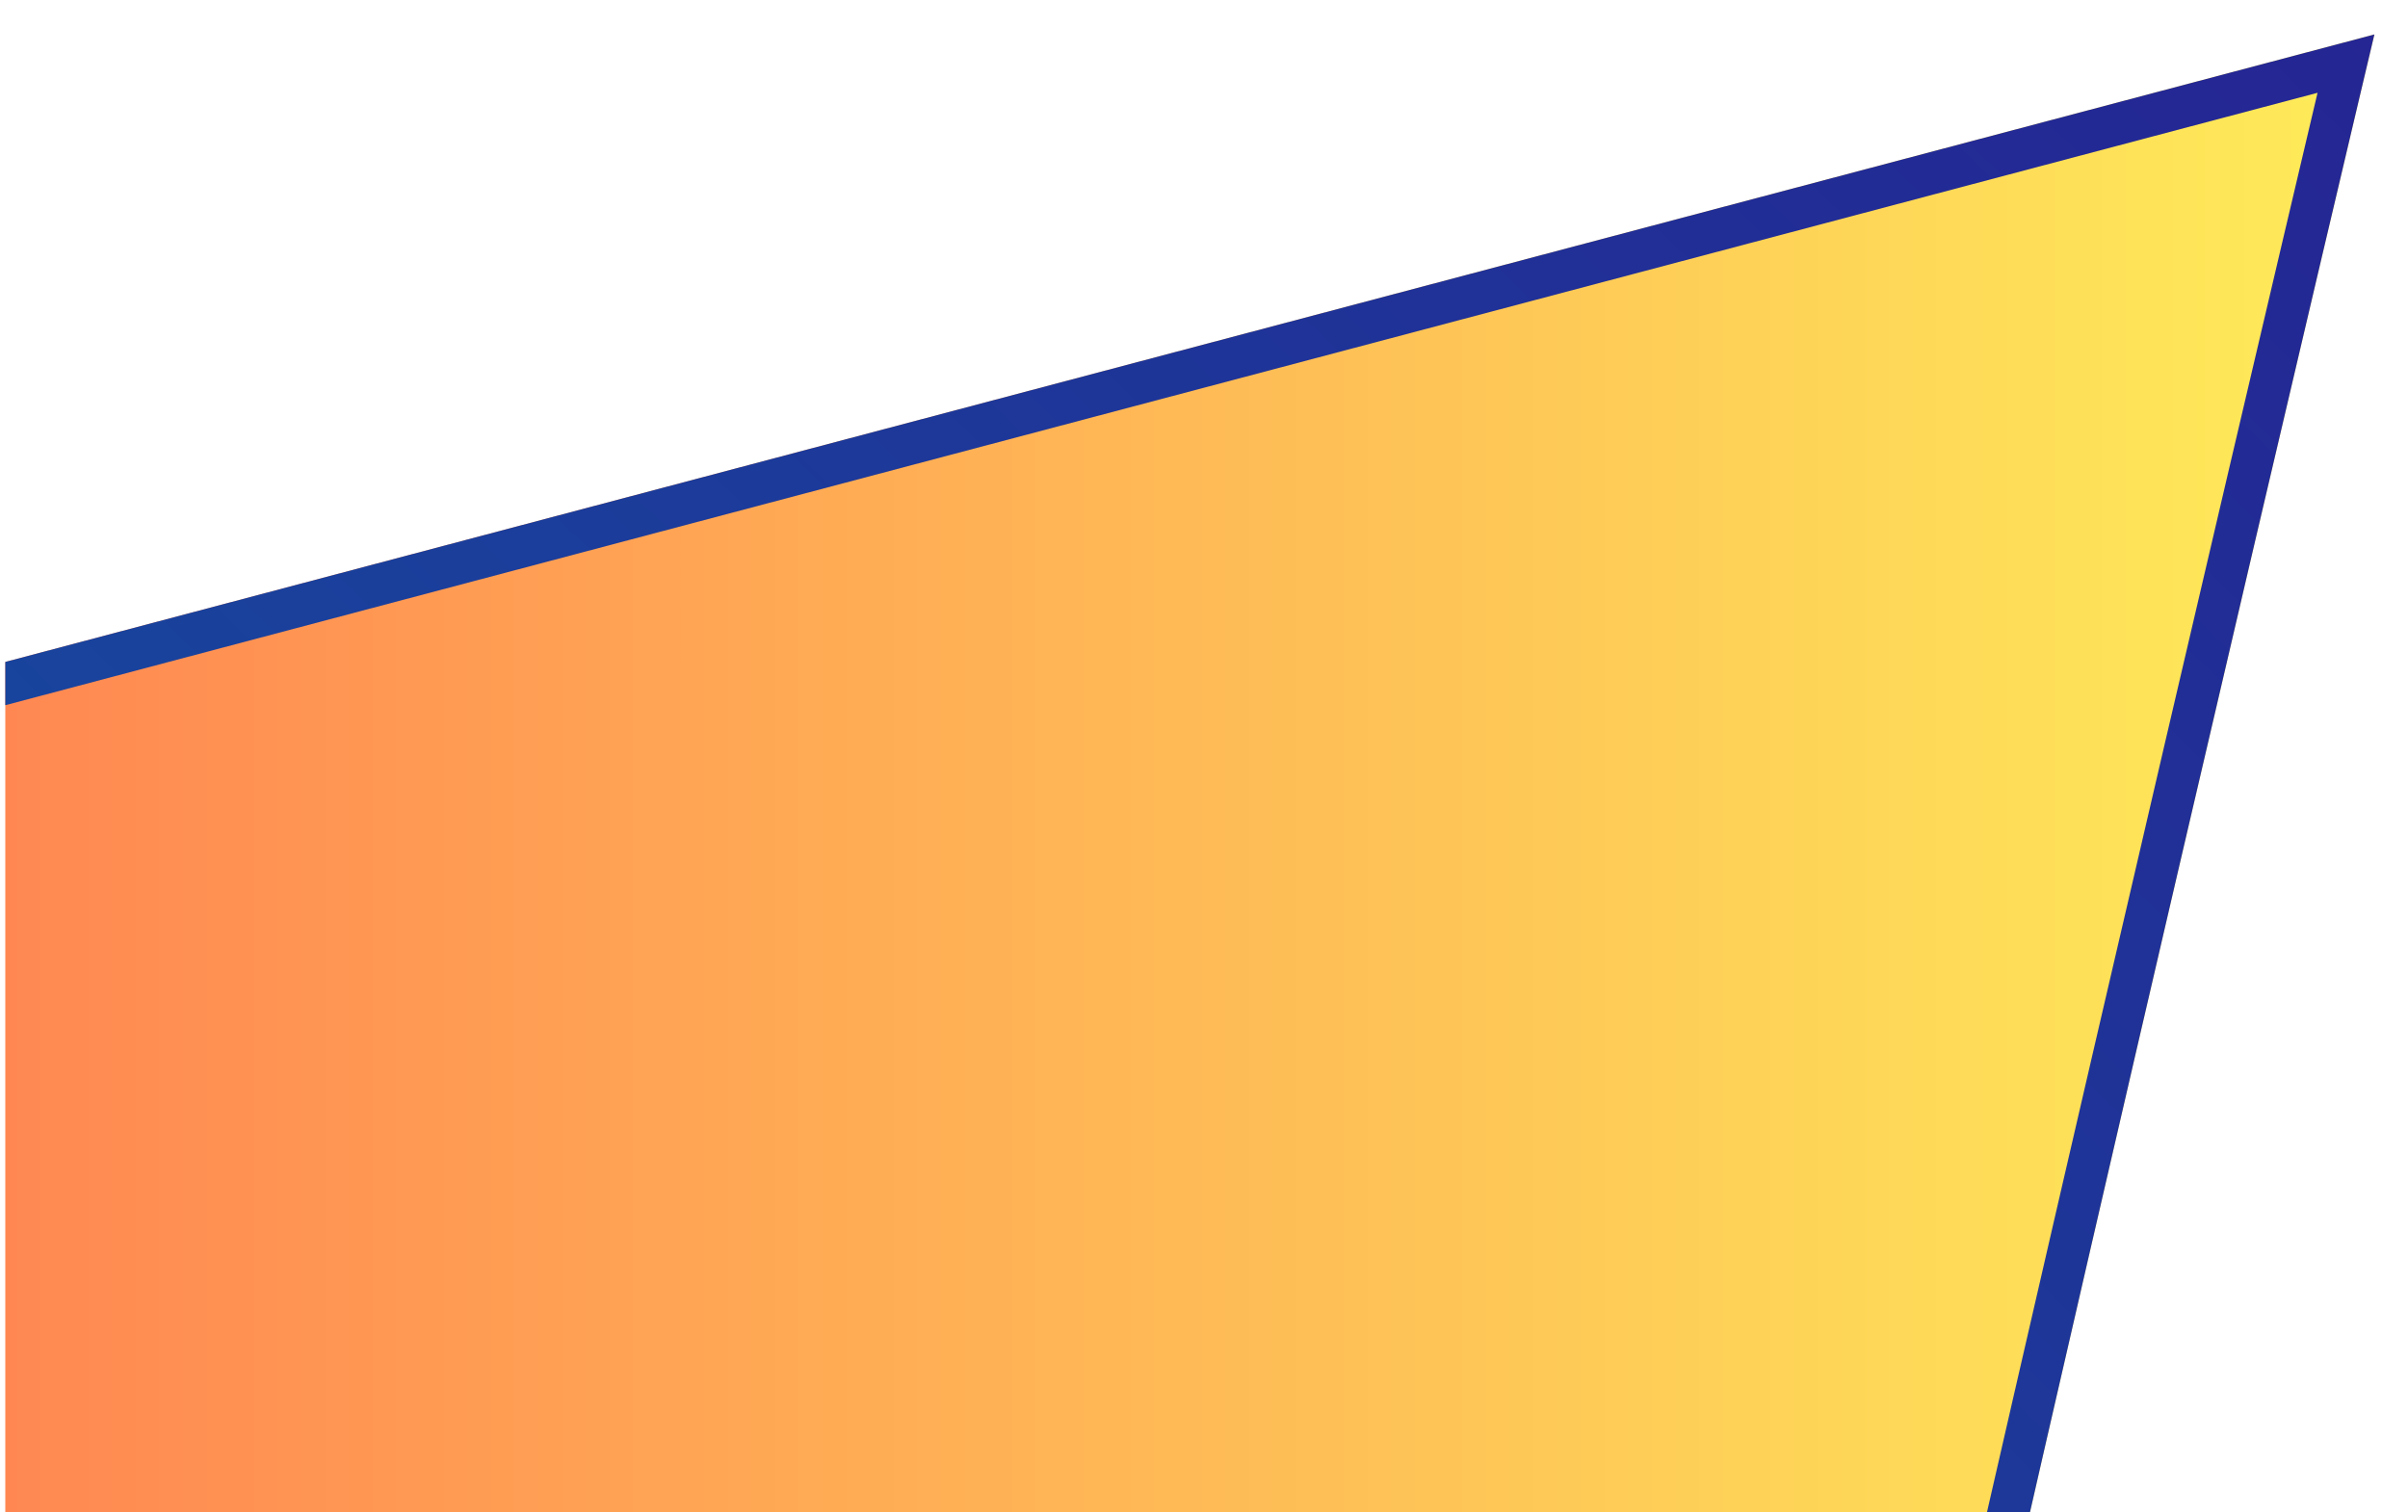 <?xml version="1.0" encoding="utf-8"?>
<!-- Generator: Adobe Illustrator 23.0.3, SVG Export Plug-In . SVG Version: 6.00 Build 0)  -->
<svg version="1.1" id="Layer_1" xmlns="http://www.w3.org/2000/svg" xmlns:xlink="http://www.w3.org/1999/xlink" x="0px" y="0px"
	 viewBox="0 0 909 571" style="enable-background:new 0 0 909 571;" xml:space="preserve">
<style type="text/css">
	.st0{clip-path:url(#SVGID_2_);}
	.st1{fill:url(#SVGID_3_);}
	.st2{fill:url(#SVGID_4_);}
	.st3{clip-path:url(#SVGID_6_);}
	.st4{fill:url(#SVGID_7_);}
	.st5{fill:url(#SVGID_8_);}
	.st6{fill:#FFFFFF;}
	.st7{clip-path:url(#SVGID_12_);}
	.st8{fill:url(#SVGID_13_);}
	.st9{fill:url(#SVGID_14_);}
</style>
<g>
	<defs>
		<rect id="SVGID_11_" y="3" width="900" height="568"/>
	</defs>
	<clipPath id="SVGID_2_">
		<use xlink:href="#SVGID_11_"  style="overflow:visible;"/>
	</clipPath>
	<g class="st0">
		
			<linearGradient id="SVGID_3_" gradientUnits="userSpaceOnUse" x1="1420.029" y1="460.5" x2="2314.353" y2="460.5" gradientTransform="matrix(-1 0 0 1 2316.353 0)">
			<stop  offset="0" style="stop-color:#FEEC59"/>
			<stop  offset="1" style="stop-color:#FF8852"/>
		</linearGradient>
		<path class="st1" d="M896.32,13c0,0-129.27,544.9-205.77,895H2V249.91L896.32,13z"/>
		
			<linearGradient id="SVGID_4_" gradientUnits="userSpaceOnUse" x1="2037.695" y1="648.242" x2="1357.881" y2="-48.357" gradientTransform="matrix(-1 0 0 1 2316.353 0)">
			<stop  offset="0" style="stop-color:#17479E"/>
			<stop  offset="1" style="stop-color:#262292"/>
		</linearGradient>
		<path class="st2" d="M874.85,35.03C848.7,145.66,740.58,605.05,674.17,908h16.38C767.06,557.9,896.32,13,896.32,13l0,0L2,249.91
			v16.34L874.85,35.03"/>
	</g>
</g>
</svg>
